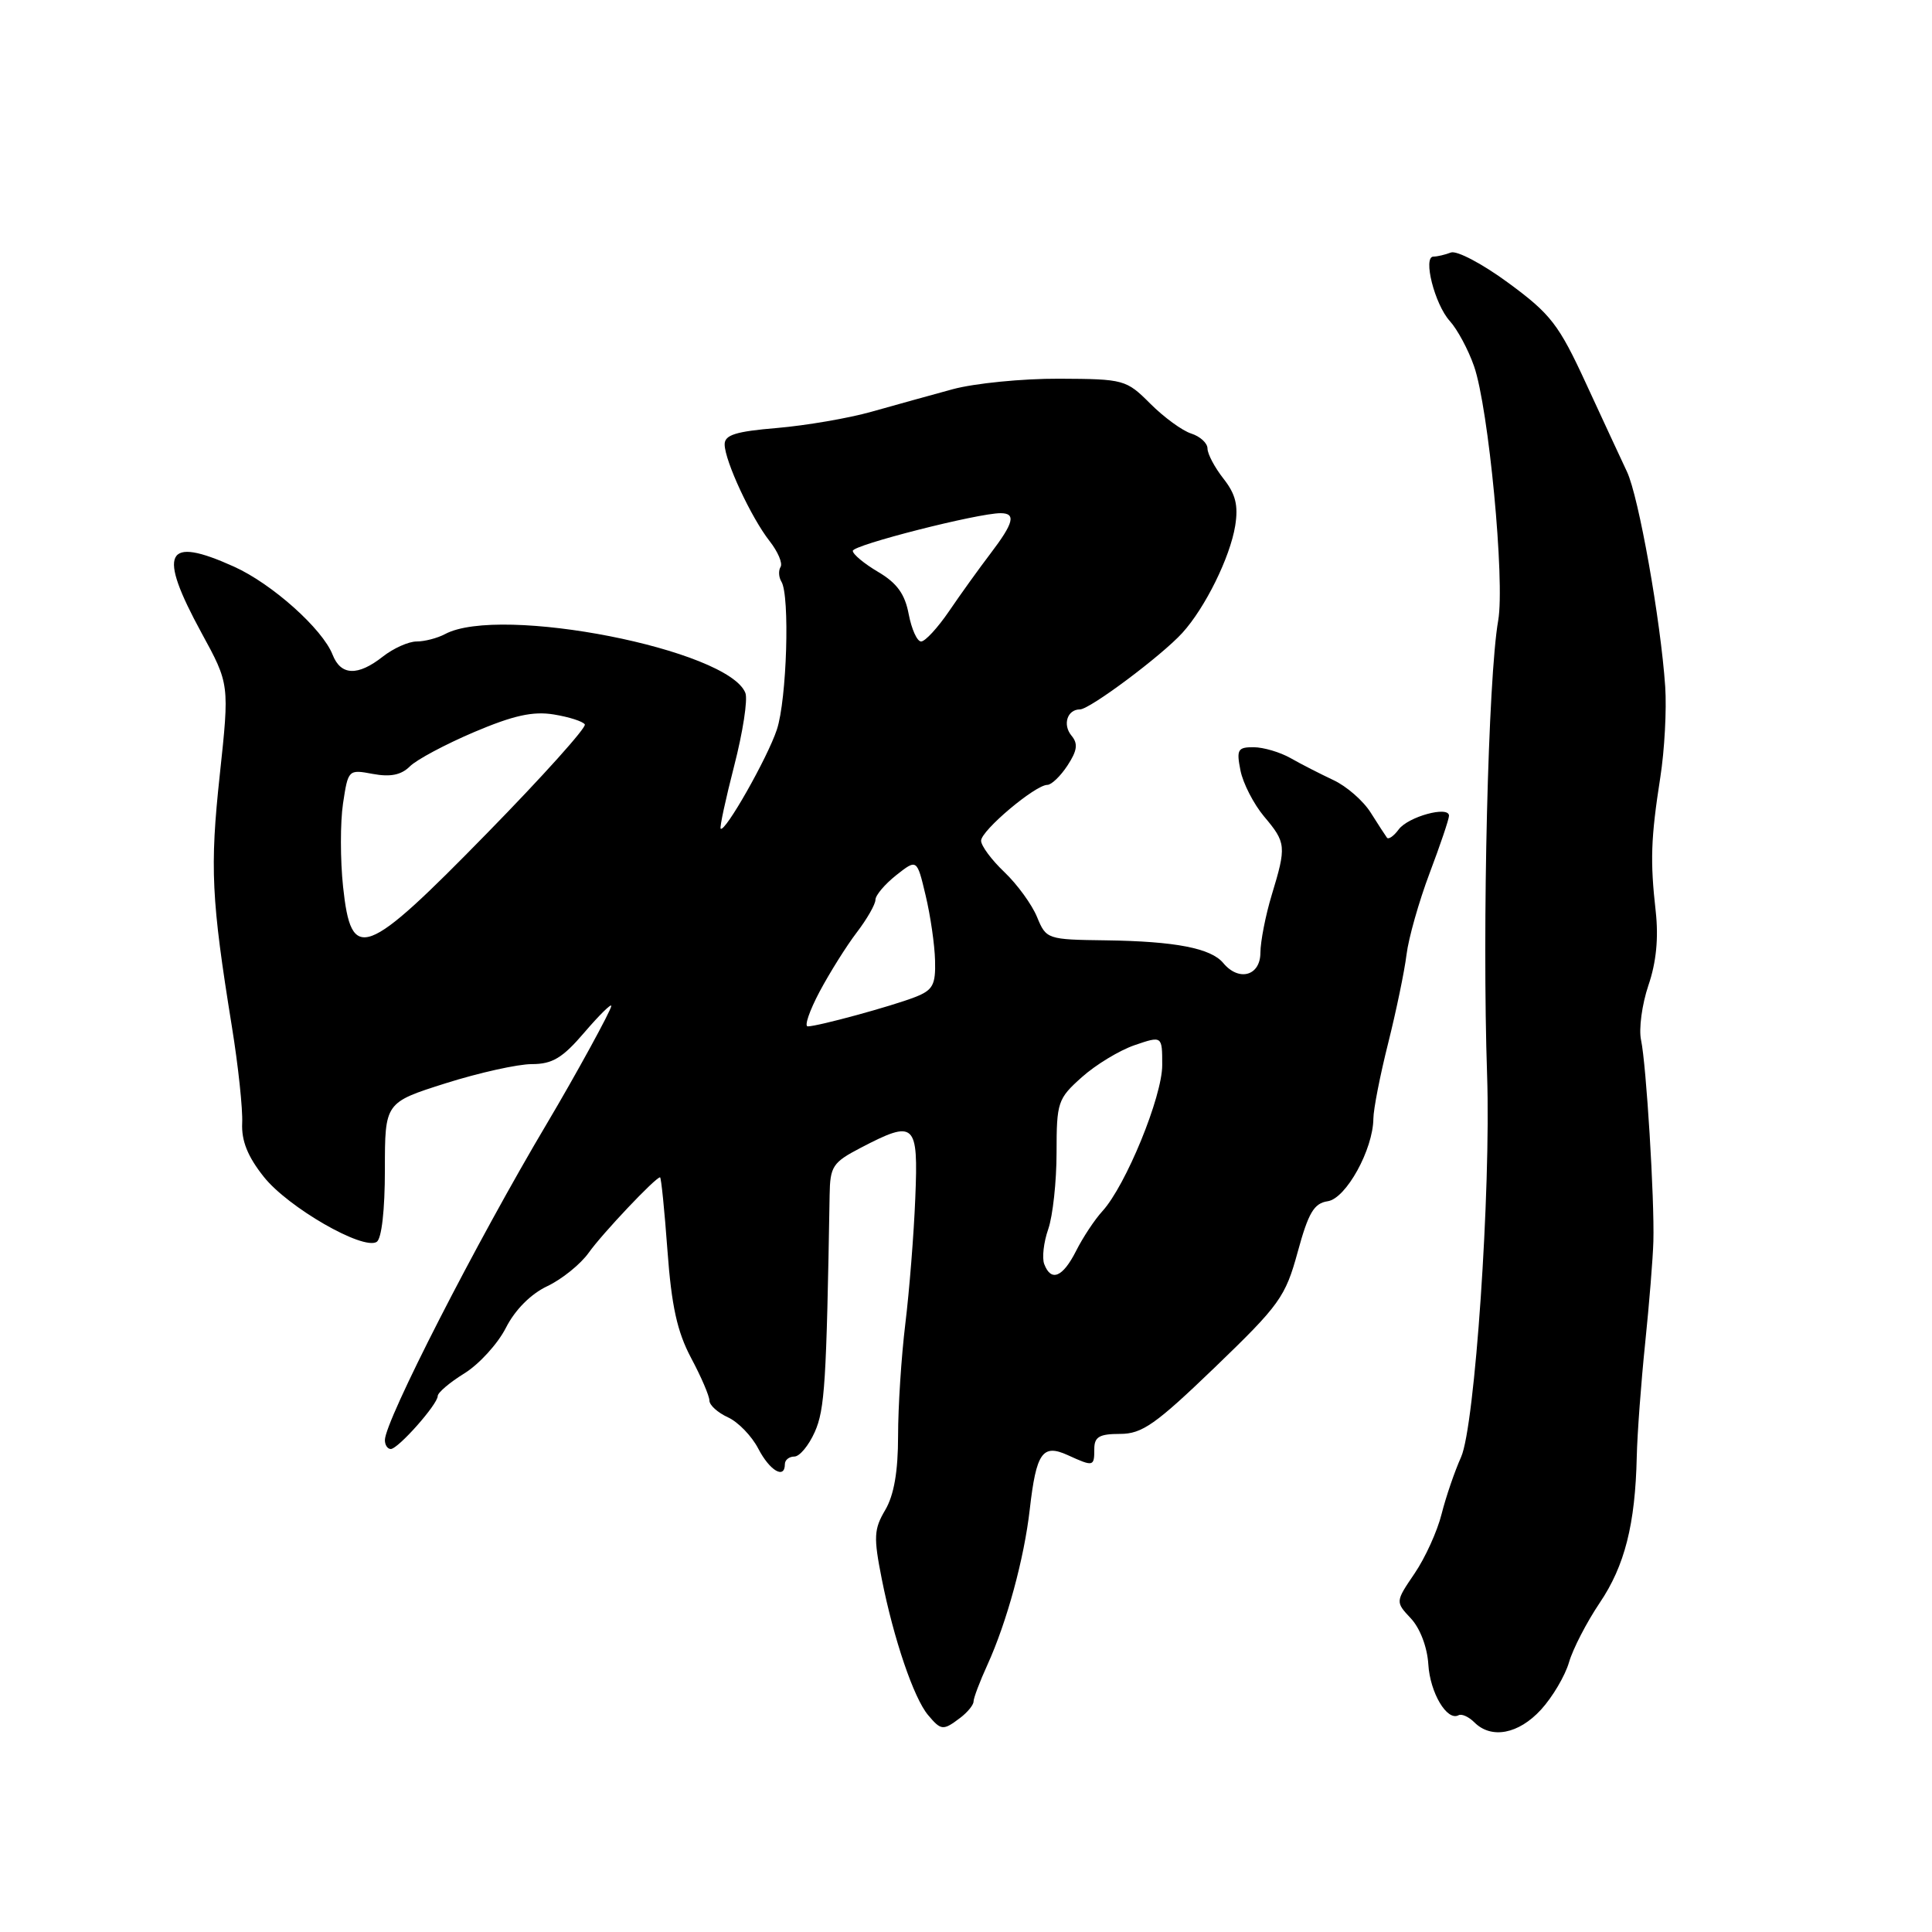 <?xml version="1.0" encoding="UTF-8" standalone="no"?>
<!DOCTYPE svg PUBLIC "-//W3C//DTD SVG 1.1//EN" "http://www.w3.org/Graphics/SVG/1.1/DTD/svg11.dtd" >
<svg xmlns="http://www.w3.org/2000/svg" xmlns:xlink="http://www.w3.org/1999/xlink" version="1.1" viewBox="0 0 256 256">
 <g >
 <path fill="currentColor"
d=" M 204.19 226.54 C 205.72 224.87 207.38 222.05 207.90 220.27 C 208.41 218.50 210.24 214.96 211.96 212.40 C 215.29 207.48 216.68 201.98 216.88 193.00 C 216.95 189.97 217.45 183.22 217.99 178.00 C 218.53 172.78 219.02 166.70 219.08 164.50 C 219.24 158.92 218.14 141.06 217.45 137.82 C 217.13 136.35 217.57 133.09 218.42 130.57 C 219.47 127.51 219.78 124.27 219.39 120.75 C 218.64 114.10 218.74 111.07 220.00 103.00 C 220.56 99.42 220.85 94.03 220.65 91.00 C 220.05 82.18 217.13 65.76 215.58 62.50 C 214.80 60.85 212.36 55.58 210.15 50.80 C 206.56 43.01 205.49 41.62 199.90 37.51 C 196.47 34.98 193.03 33.16 192.25 33.46 C 191.47 33.76 190.43 34.00 189.94 34.00 C 188.50 34.00 190.10 40.32 192.10 42.53 C 193.11 43.64 194.56 46.34 195.32 48.53 C 197.25 54.06 199.43 77.01 198.52 82.21 C 197.18 89.83 196.38 122.75 197.05 142.50 C 197.56 157.78 195.43 188.99 193.60 193.07 C 192.75 194.96 191.59 198.35 191.02 200.61 C 190.46 202.87 188.85 206.42 187.44 208.49 C 184.89 212.25 184.89 212.25 186.95 214.45 C 188.16 215.74 189.12 218.25 189.26 220.53 C 189.49 224.31 191.74 228.09 193.26 227.28 C 193.67 227.05 194.62 227.48 195.36 228.22 C 197.61 230.47 201.22 229.78 204.19 226.54 Z  M 127.25 227.61 C 128.21 226.88 129.00 225.91 129.00 225.46 C 129.00 225.00 129.83 222.80 130.85 220.57 C 133.42 214.91 135.71 206.51 136.45 199.99 C 137.31 192.47 138.14 191.29 141.48 192.81 C 144.90 194.37 145.00 194.34 145.00 192.00 C 145.00 190.39 145.67 190.00 148.41 190.00 C 151.34 190.00 153.11 188.75 161.01 181.15 C 169.56 172.91 170.32 171.86 171.95 165.90 C 173.37 160.69 174.11 159.44 175.93 159.17 C 178.36 158.81 181.94 152.32 181.98 148.22 C 181.99 146.97 182.87 142.47 183.94 138.22 C 185.00 133.98 186.10 128.70 186.37 126.50 C 186.64 124.30 188.02 119.44 189.43 115.70 C 190.84 111.97 192.00 108.54 192.00 108.09 C 192.00 106.73 186.58 108.21 185.33 109.91 C 184.69 110.78 183.99 111.27 183.78 111.00 C 183.57 110.72 182.60 109.22 181.62 107.67 C 180.64 106.11 178.42 104.17 176.67 103.36 C 174.93 102.54 172.38 101.24 171.00 100.45 C 169.62 99.67 167.43 99.02 166.12 99.01 C 164.00 99.00 163.82 99.33 164.37 102.10 C 164.71 103.80 166.12 106.54 167.49 108.18 C 170.43 111.66 170.47 112.13 168.51 118.59 C 167.69 121.29 167.02 124.74 167.01 126.25 C 167.00 129.31 164.16 130.10 162.09 127.61 C 160.46 125.64 155.73 124.73 146.57 124.60 C 138.75 124.50 138.63 124.46 137.41 121.50 C 136.73 119.85 134.79 117.18 133.09 115.56 C 131.39 113.95 130.00 112.07 130.00 111.40 C 130.00 110.05 137.18 104.00 138.78 104.00 C 139.32 104.00 140.53 102.84 141.45 101.43 C 142.74 99.46 142.87 98.54 141.98 97.48 C 140.77 96.02 141.42 94.00 143.10 94.00 C 144.40 94.00 153.91 86.89 156.66 83.87 C 159.69 80.54 162.99 73.85 163.67 69.67 C 164.10 66.97 163.73 65.48 162.12 63.43 C 160.95 61.94 160.00 60.15 160.00 59.43 C 160.00 58.72 159.03 57.83 157.85 57.45 C 156.67 57.08 154.23 55.30 152.43 53.50 C 149.23 50.30 148.95 50.22 140.33 50.18 C 135.47 50.16 129.14 50.79 126.25 51.57 C 123.36 52.36 118.51 53.70 115.47 54.56 C 112.43 55.42 106.80 56.38 102.97 56.71 C 97.47 57.17 96.00 57.63 96.02 58.90 C 96.05 61.10 99.54 68.59 101.97 71.69 C 103.07 73.09 103.73 74.63 103.43 75.12 C 103.13 75.60 103.18 76.48 103.54 77.07 C 104.68 78.91 104.26 92.69 102.94 96.67 C 101.71 100.40 96.04 110.39 95.49 109.80 C 95.34 109.64 96.15 105.88 97.29 101.45 C 98.43 97.03 99.10 92.70 98.77 91.83 C 96.55 86.06 66.26 80.11 58.97 84.02 C 57.96 84.56 56.26 85.00 55.20 85.00 C 54.14 85.00 52.13 85.90 50.73 87.00 C 47.40 89.62 45.16 89.53 44.07 86.75 C 42.73 83.33 36.04 77.35 31.00 75.08 C 21.88 70.96 20.84 73.10 26.70 83.86 C 30.41 90.65 30.41 90.65 29.12 102.69 C 27.80 114.95 28.00 119.16 30.72 136.00 C 31.57 141.22 32.18 146.99 32.09 148.81 C 31.98 151.15 32.81 153.24 34.95 155.93 C 38.15 159.97 48.07 165.69 49.91 164.56 C 50.57 164.15 51.00 160.34 51.00 154.98 C 51.00 146.09 51.00 146.09 59.05 143.54 C 63.48 142.14 68.62 141.00 70.47 141.00 C 73.19 141.00 74.54 140.19 77.42 136.82 C 79.39 134.52 81.00 132.93 81.00 133.29 C 81.00 133.83 76.25 142.51 72.50 148.82 C 63.12 164.60 51.00 188.29 51.00 190.82 C 51.00 191.47 51.35 192.00 51.78 192.00 C 52.75 192.00 58.00 186.08 58.00 184.98 C 58.00 184.53 59.59 183.18 61.53 181.98 C 63.47 180.78 65.95 178.07 67.03 175.95 C 68.24 173.56 70.33 171.46 72.51 170.43 C 74.45 169.51 76.93 167.51 78.01 165.99 C 79.83 163.43 86.86 156.00 87.46 156.00 C 87.61 156.00 88.05 160.36 88.44 165.68 C 88.98 173.06 89.73 176.46 91.57 179.93 C 92.91 182.43 94.00 184.98 94.00 185.58 C 94.00 186.19 95.10 187.18 96.45 187.80 C 97.80 188.41 99.61 190.28 100.48 191.96 C 102.00 194.89 104.00 196.06 104.00 194.00 C 104.00 193.45 104.57 193.00 105.26 193.00 C 105.95 193.00 107.16 191.54 107.96 189.75 C 109.29 186.76 109.51 183.25 109.93 158.35 C 109.99 154.55 110.33 154.03 114.03 152.10 C 121.26 148.33 121.69 148.73 121.28 158.75 C 121.09 163.56 120.49 171.06 119.96 175.41 C 119.43 179.76 119.00 186.44 119.00 190.25 C 119.00 194.99 118.46 198.10 117.30 200.08 C 115.79 202.63 115.74 203.68 116.84 209.23 C 118.42 217.19 121.08 225.00 122.97 227.25 C 124.71 229.32 124.97 229.34 127.25 227.61 Z  M 138.37 167.51 C 138.05 166.69 138.29 164.60 138.90 162.86 C 139.50 161.12 140.00 156.56 140.00 152.71 C 140.00 146.05 140.16 145.58 143.34 142.74 C 145.18 141.09 148.33 139.18 150.34 138.49 C 154.00 137.24 154.00 137.24 154.00 141.14 C 154.00 145.31 149.18 157.08 146.08 160.48 C 145.06 161.59 143.49 163.96 142.59 165.75 C 140.82 169.25 139.28 169.89 138.37 167.51 Z  M 108.60 131.40 C 109.95 128.87 112.16 125.34 113.52 123.56 C 114.89 121.77 116.00 119.82 116.00 119.23 C 116.00 118.63 117.24 117.17 118.75 115.97 C 121.50 113.80 121.50 113.80 122.65 118.65 C 123.29 121.32 123.85 125.20 123.90 127.27 C 123.99 130.51 123.61 131.20 121.25 132.12 C 118.14 133.33 108.36 136.00 107.03 136.00 C 106.55 136.00 107.26 133.93 108.60 131.40 Z  M 45.46 117.51 C 45.08 113.94 45.08 108.98 45.45 106.48 C 46.13 101.98 46.16 101.94 49.41 102.55 C 51.73 102.98 53.16 102.69 54.30 101.56 C 55.18 100.67 59.01 98.63 62.81 97.01 C 68.02 94.80 70.61 94.22 73.38 94.67 C 75.40 95.00 77.25 95.59 77.49 95.99 C 77.74 96.38 71.93 102.85 64.59 110.35 C 48.30 127.01 46.55 127.66 45.46 117.51 Z  M 120.41 81.39 C 119.91 78.72 118.86 77.26 116.37 75.79 C 114.52 74.70 113.00 73.44 113.00 72.99 C 113.00 72.22 129.56 68.00 132.58 68.00 C 134.66 68.00 134.34 69.28 131.25 73.34 C 129.74 75.32 127.27 78.76 125.76 80.98 C 124.25 83.19 122.59 85.00 122.05 85.00 C 121.52 85.00 120.79 83.37 120.41 81.39 Z "/>
</g>
</svg>
